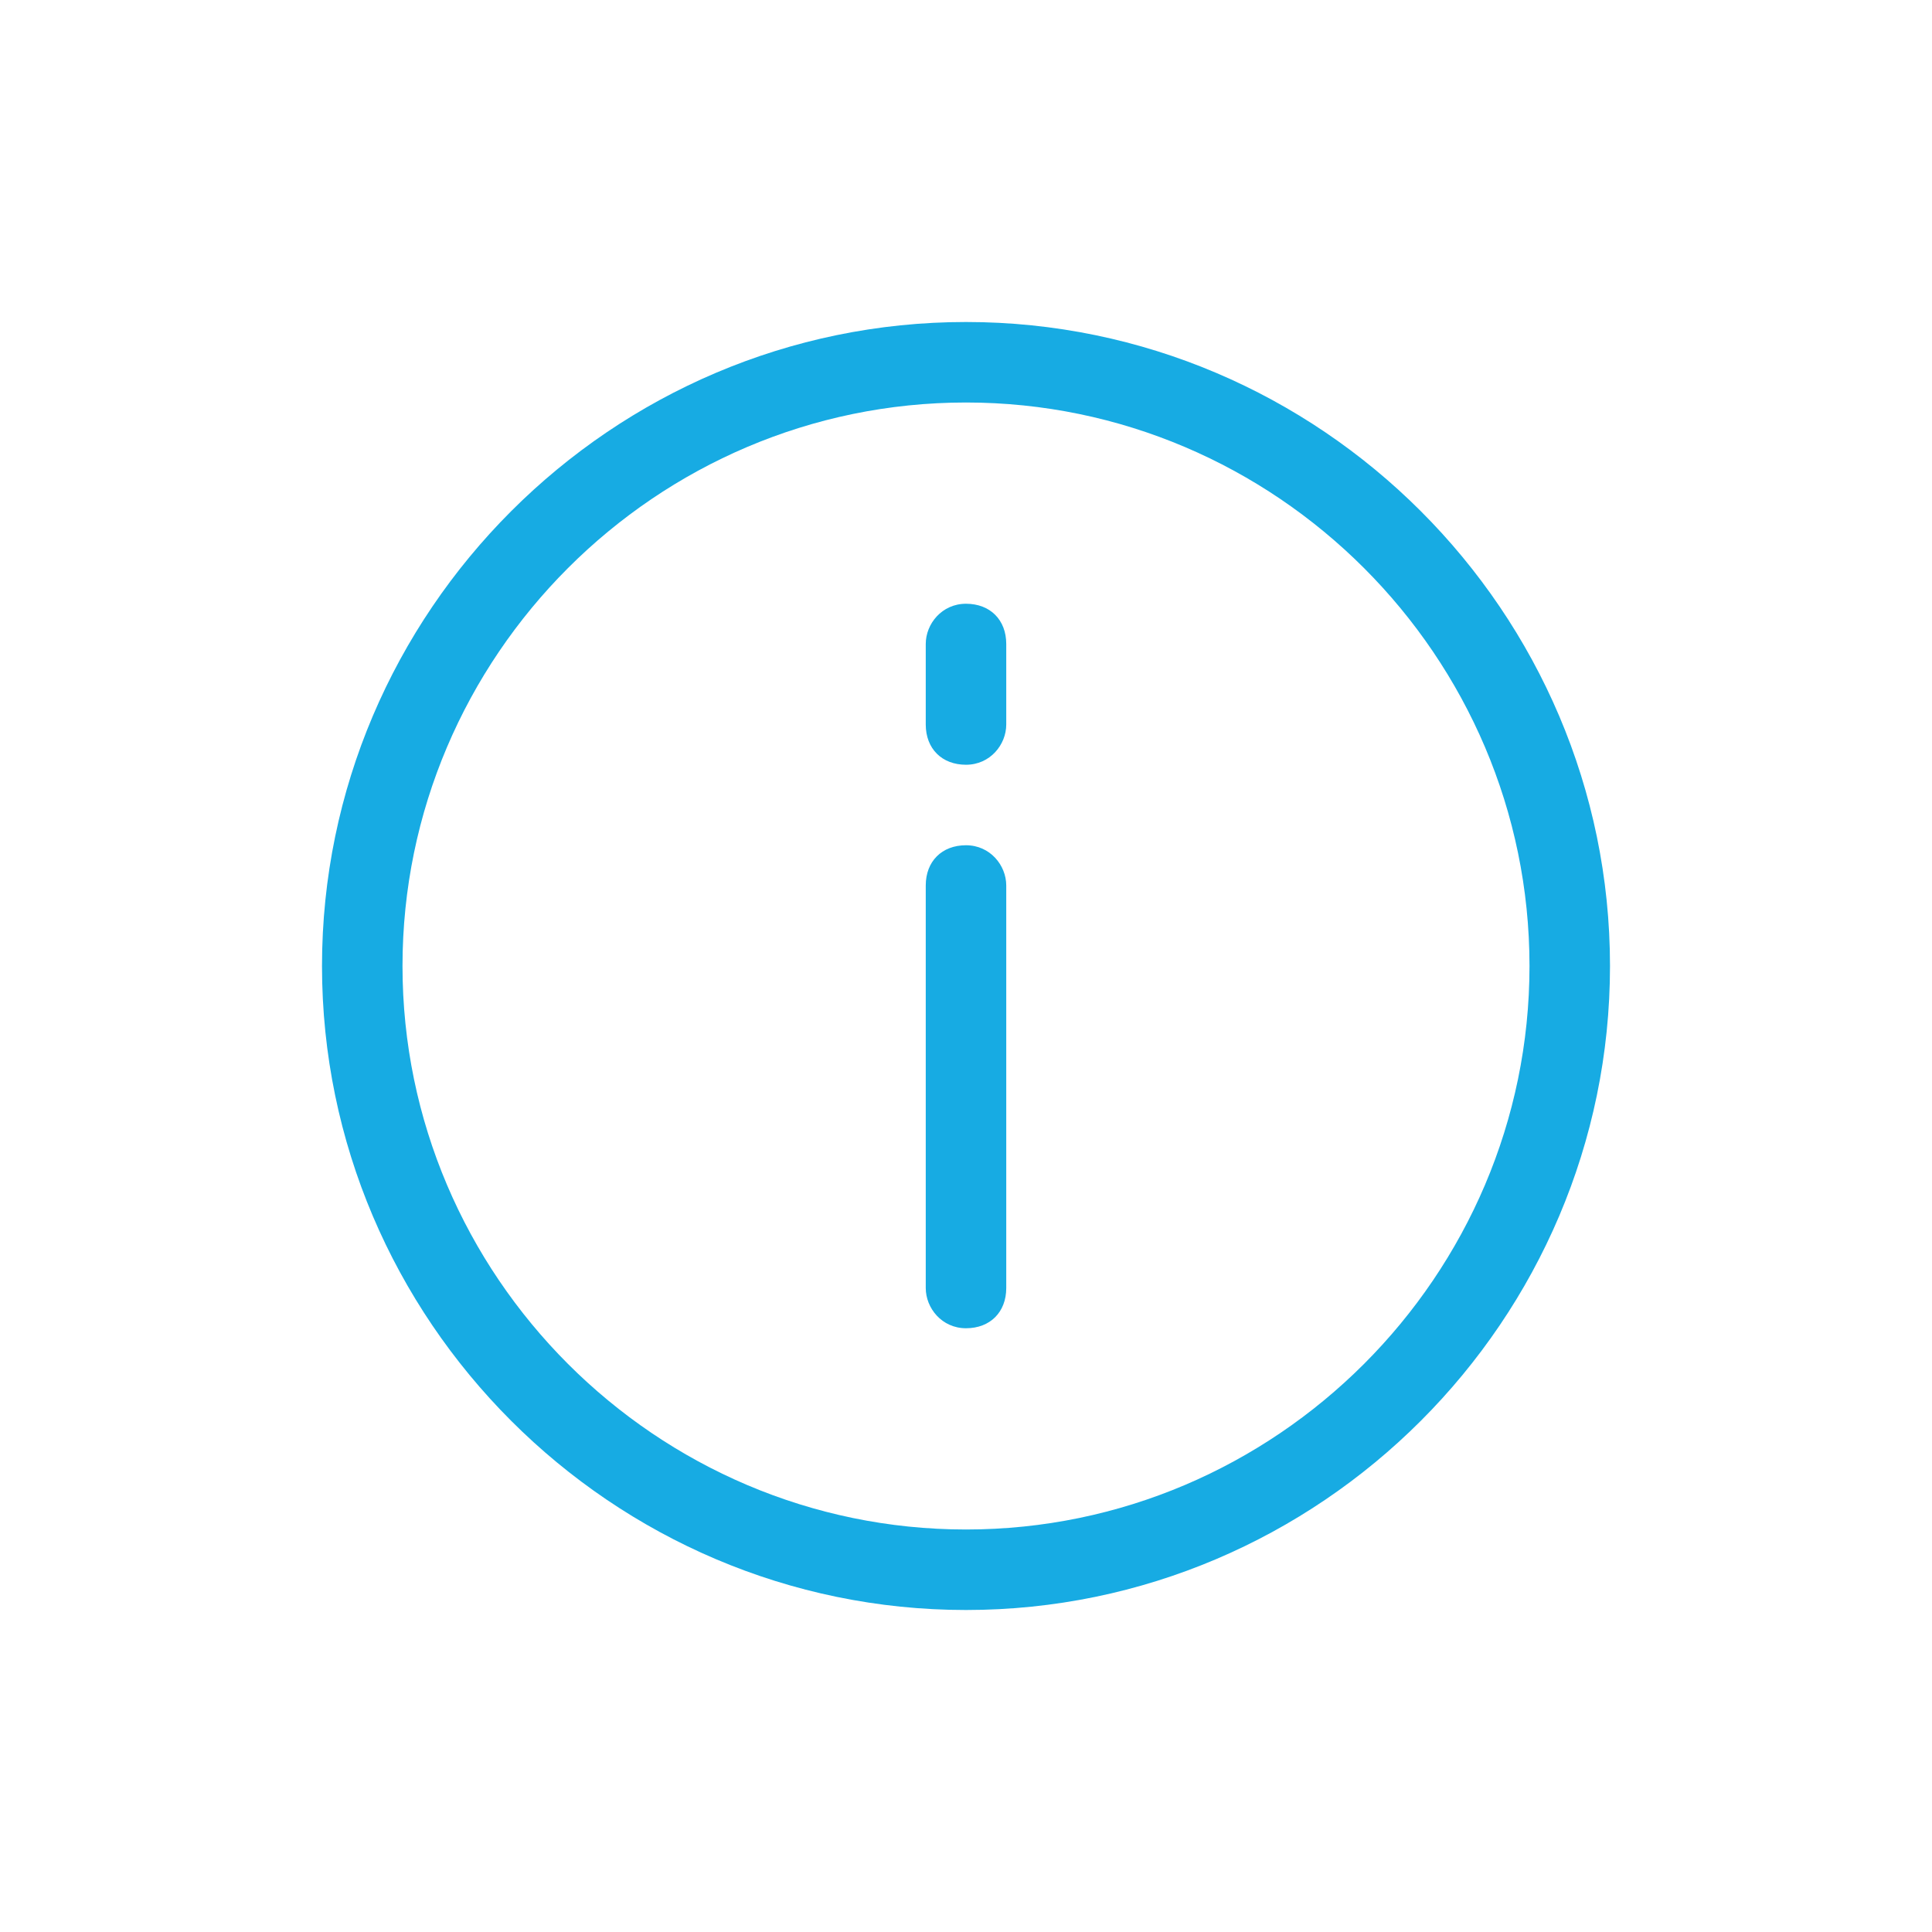 <?xml version="1.0" standalone="no"?><!DOCTYPE svg PUBLIC "-//W3C//DTD SVG 1.1//EN" "http://www.w3.org/Graphics/SVG/1.1/DTD/svg11.dtd"><svg t="1662435330007" class="icon" viewBox="0 0 1024 1024" version="1.1" xmlns="http://www.w3.org/2000/svg" p-id="2379" xmlns:xlink="http://www.w3.org/1999/xlink" width="200" height="200"><path d="M512 170.667C324.267 170.667 170.667 324.267 170.667 512s153.6 341.333 341.333 341.333 341.333-153.6 341.333-341.333S699.733 170.667 512 170.667z m0 640c-164.267 0-298.667-134.4-298.667-298.667s134.4-298.667 298.667-298.667 298.667 134.4 298.667 298.667-134.4 298.667-298.667 298.667z" fill="#17abe3" p-id="2380"></path><path d="M512 448c-12.8 0-21.333 8.533-21.333 21.333v213.333c0 10.667 8.533 21.333 21.333 21.333s21.333-8.533 21.333-21.333V469.333c0-10.667-8.533-21.333-21.333-21.333zM512 320c-12.8 0-21.333 10.667-21.333 21.333v42.667c0 12.8 8.533 21.333 21.333 21.333s21.333-10.667 21.333-21.333v-42.667c0-12.8-8.533-21.333-21.333-21.333z" fill="#17abe3" p-id="2381"></path></svg>